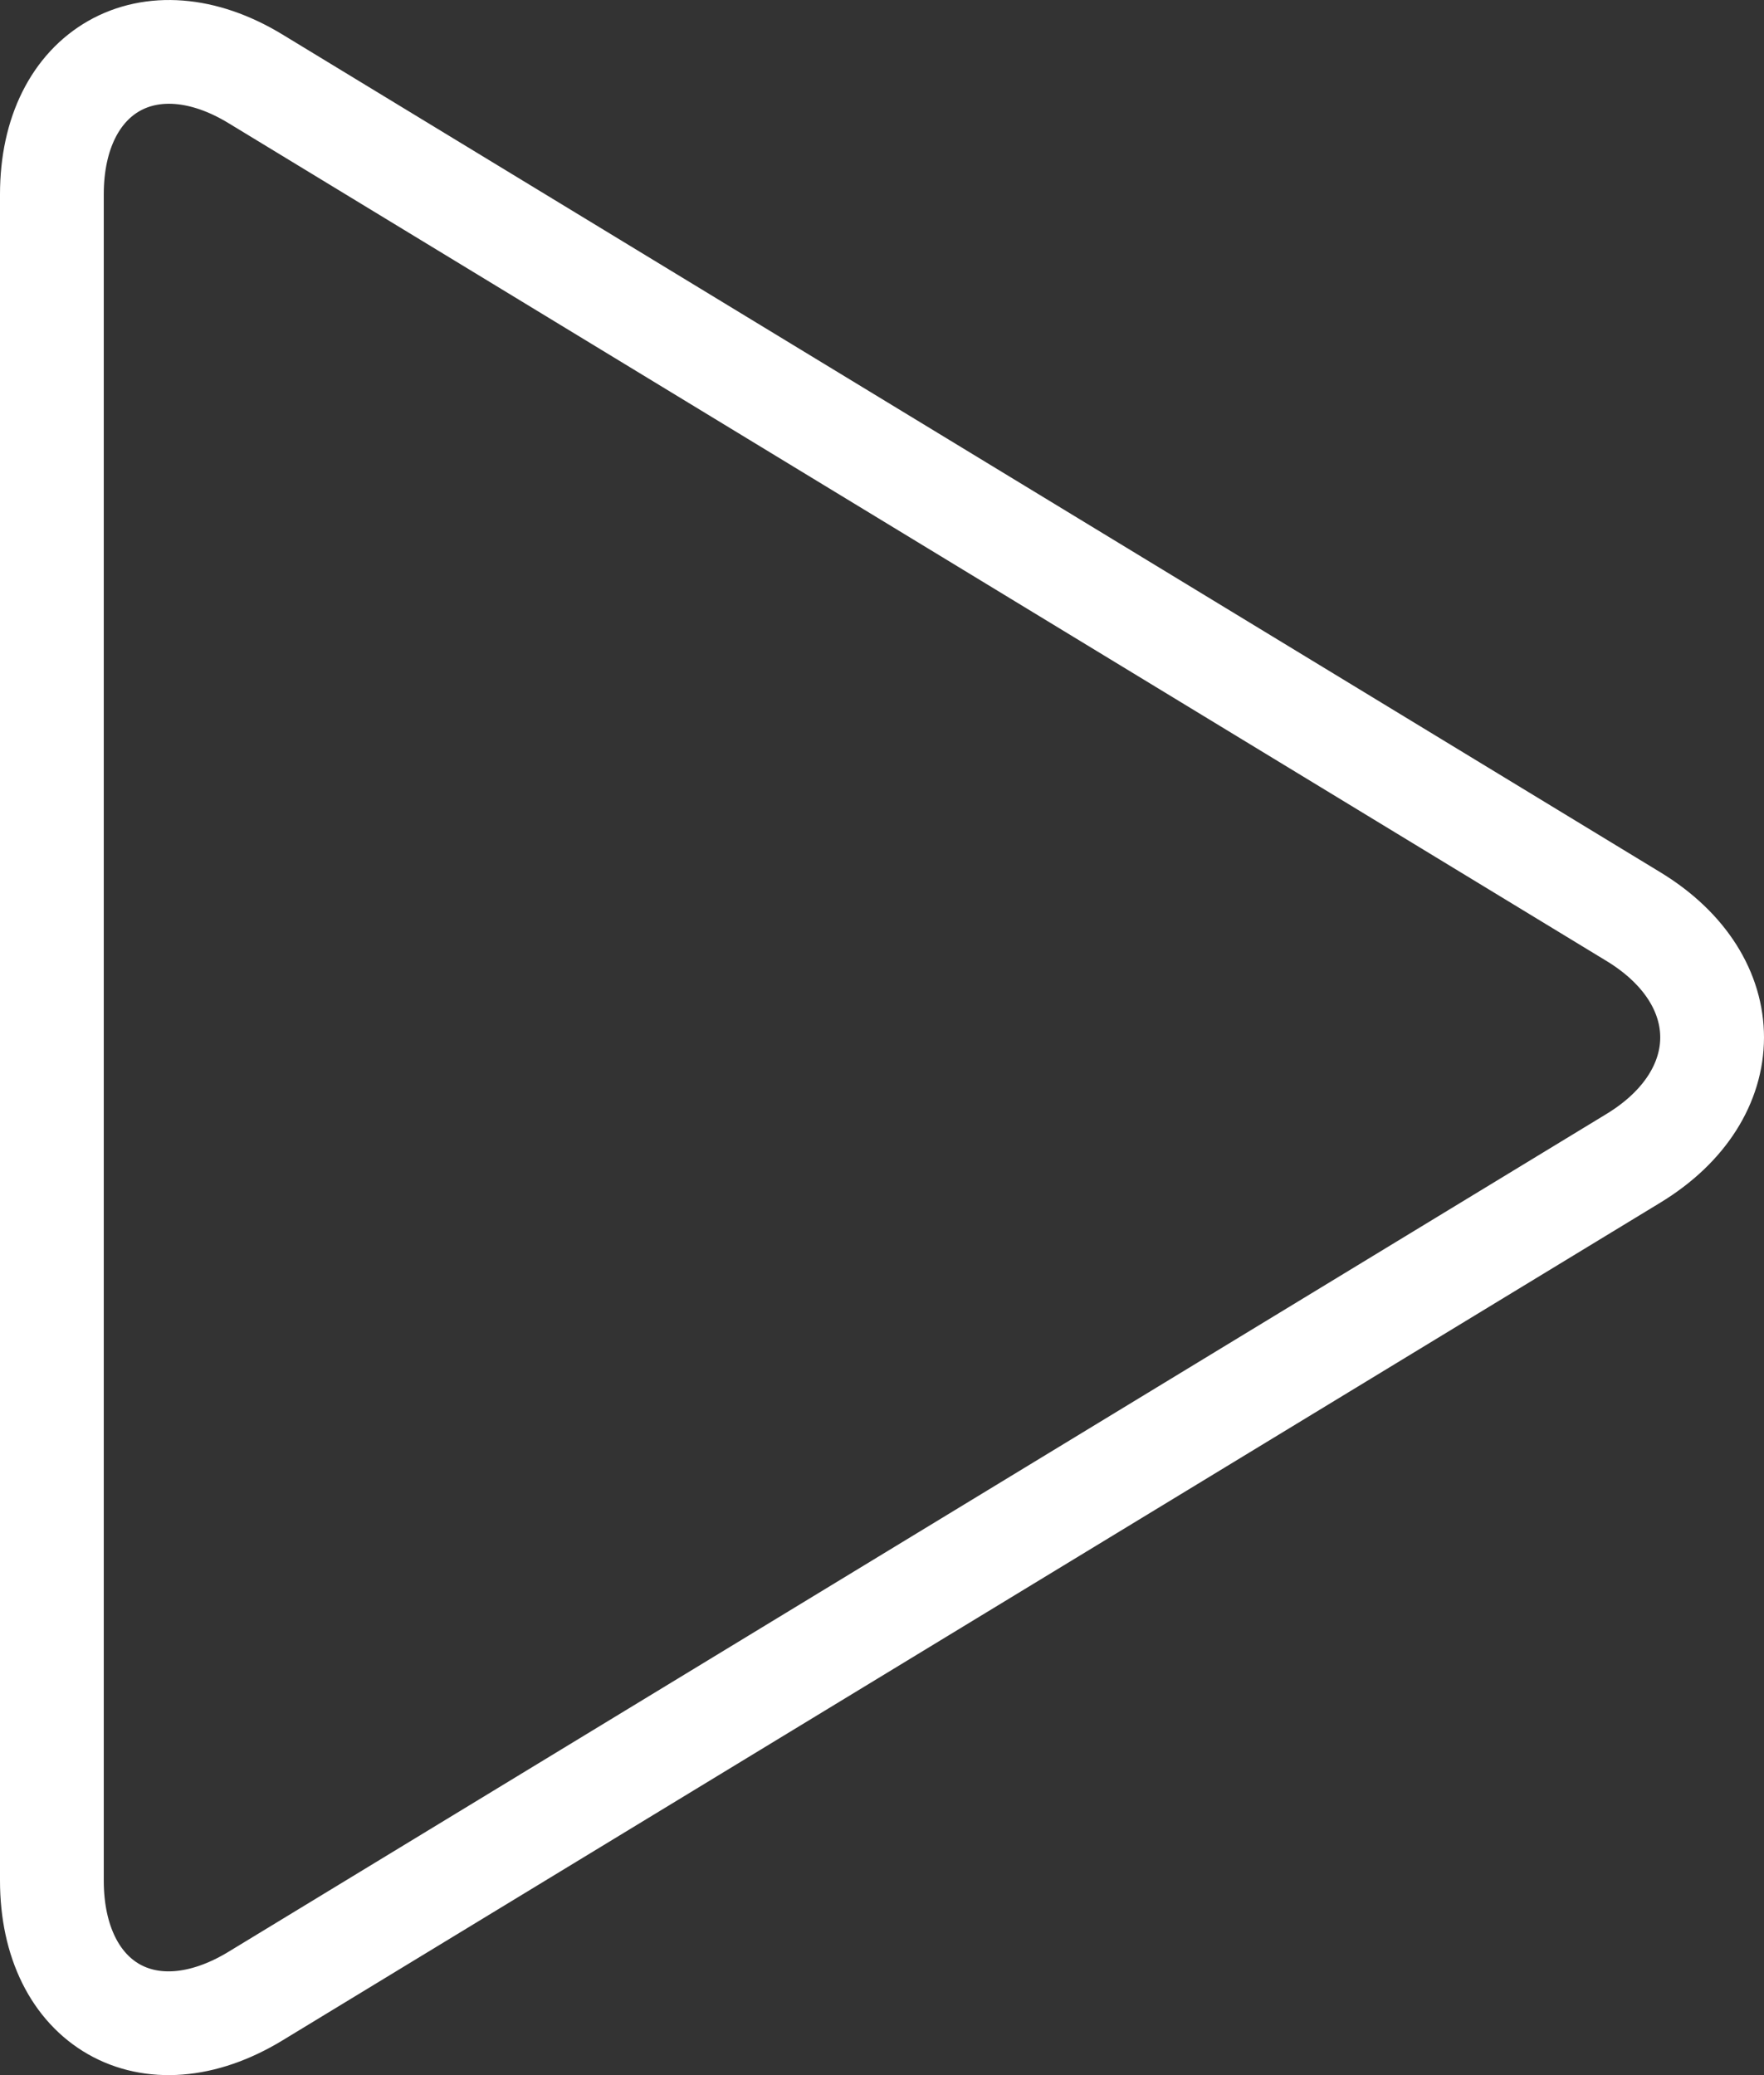 <?xml version="1.0" encoding="UTF-8" standalone="no"?>
<svg width="17px" height="20px" viewBox="0 0 17 20" version="1.1" xmlns="http://www.w3.org/2000/svg" xmlns:xlink="http://www.w3.org/1999/xlink">
    <rect x="0" y="0" width="17" height="20" fill="#333333" stroke="none"/>
    <!-- Generator: Sketch 3.6.1 (26313) - http://www.bohemiancoding.com/sketch -->
    <title>icon-play</title>
    <desc>Created with Sketch.</desc>
    <defs></defs>
    <g id="Page-1" stroke="none" stroke-width="1" fill="none" fill-rule="evenodd">
        <path d="M0.5,18.124 C0.5,19.322 1.436,19.862 2.461,19.239 L15.741,11.164 C16.751,10.55 16.755,9.45 15.741,8.834 L2.461,0.759 C1.442,0.14 0.5,0.678 0.5,1.873 L0.5,18.124 L0.5,18.124 Z" id="icon-play" stroke="#FFFFFF"></path>
    </g>
</svg>